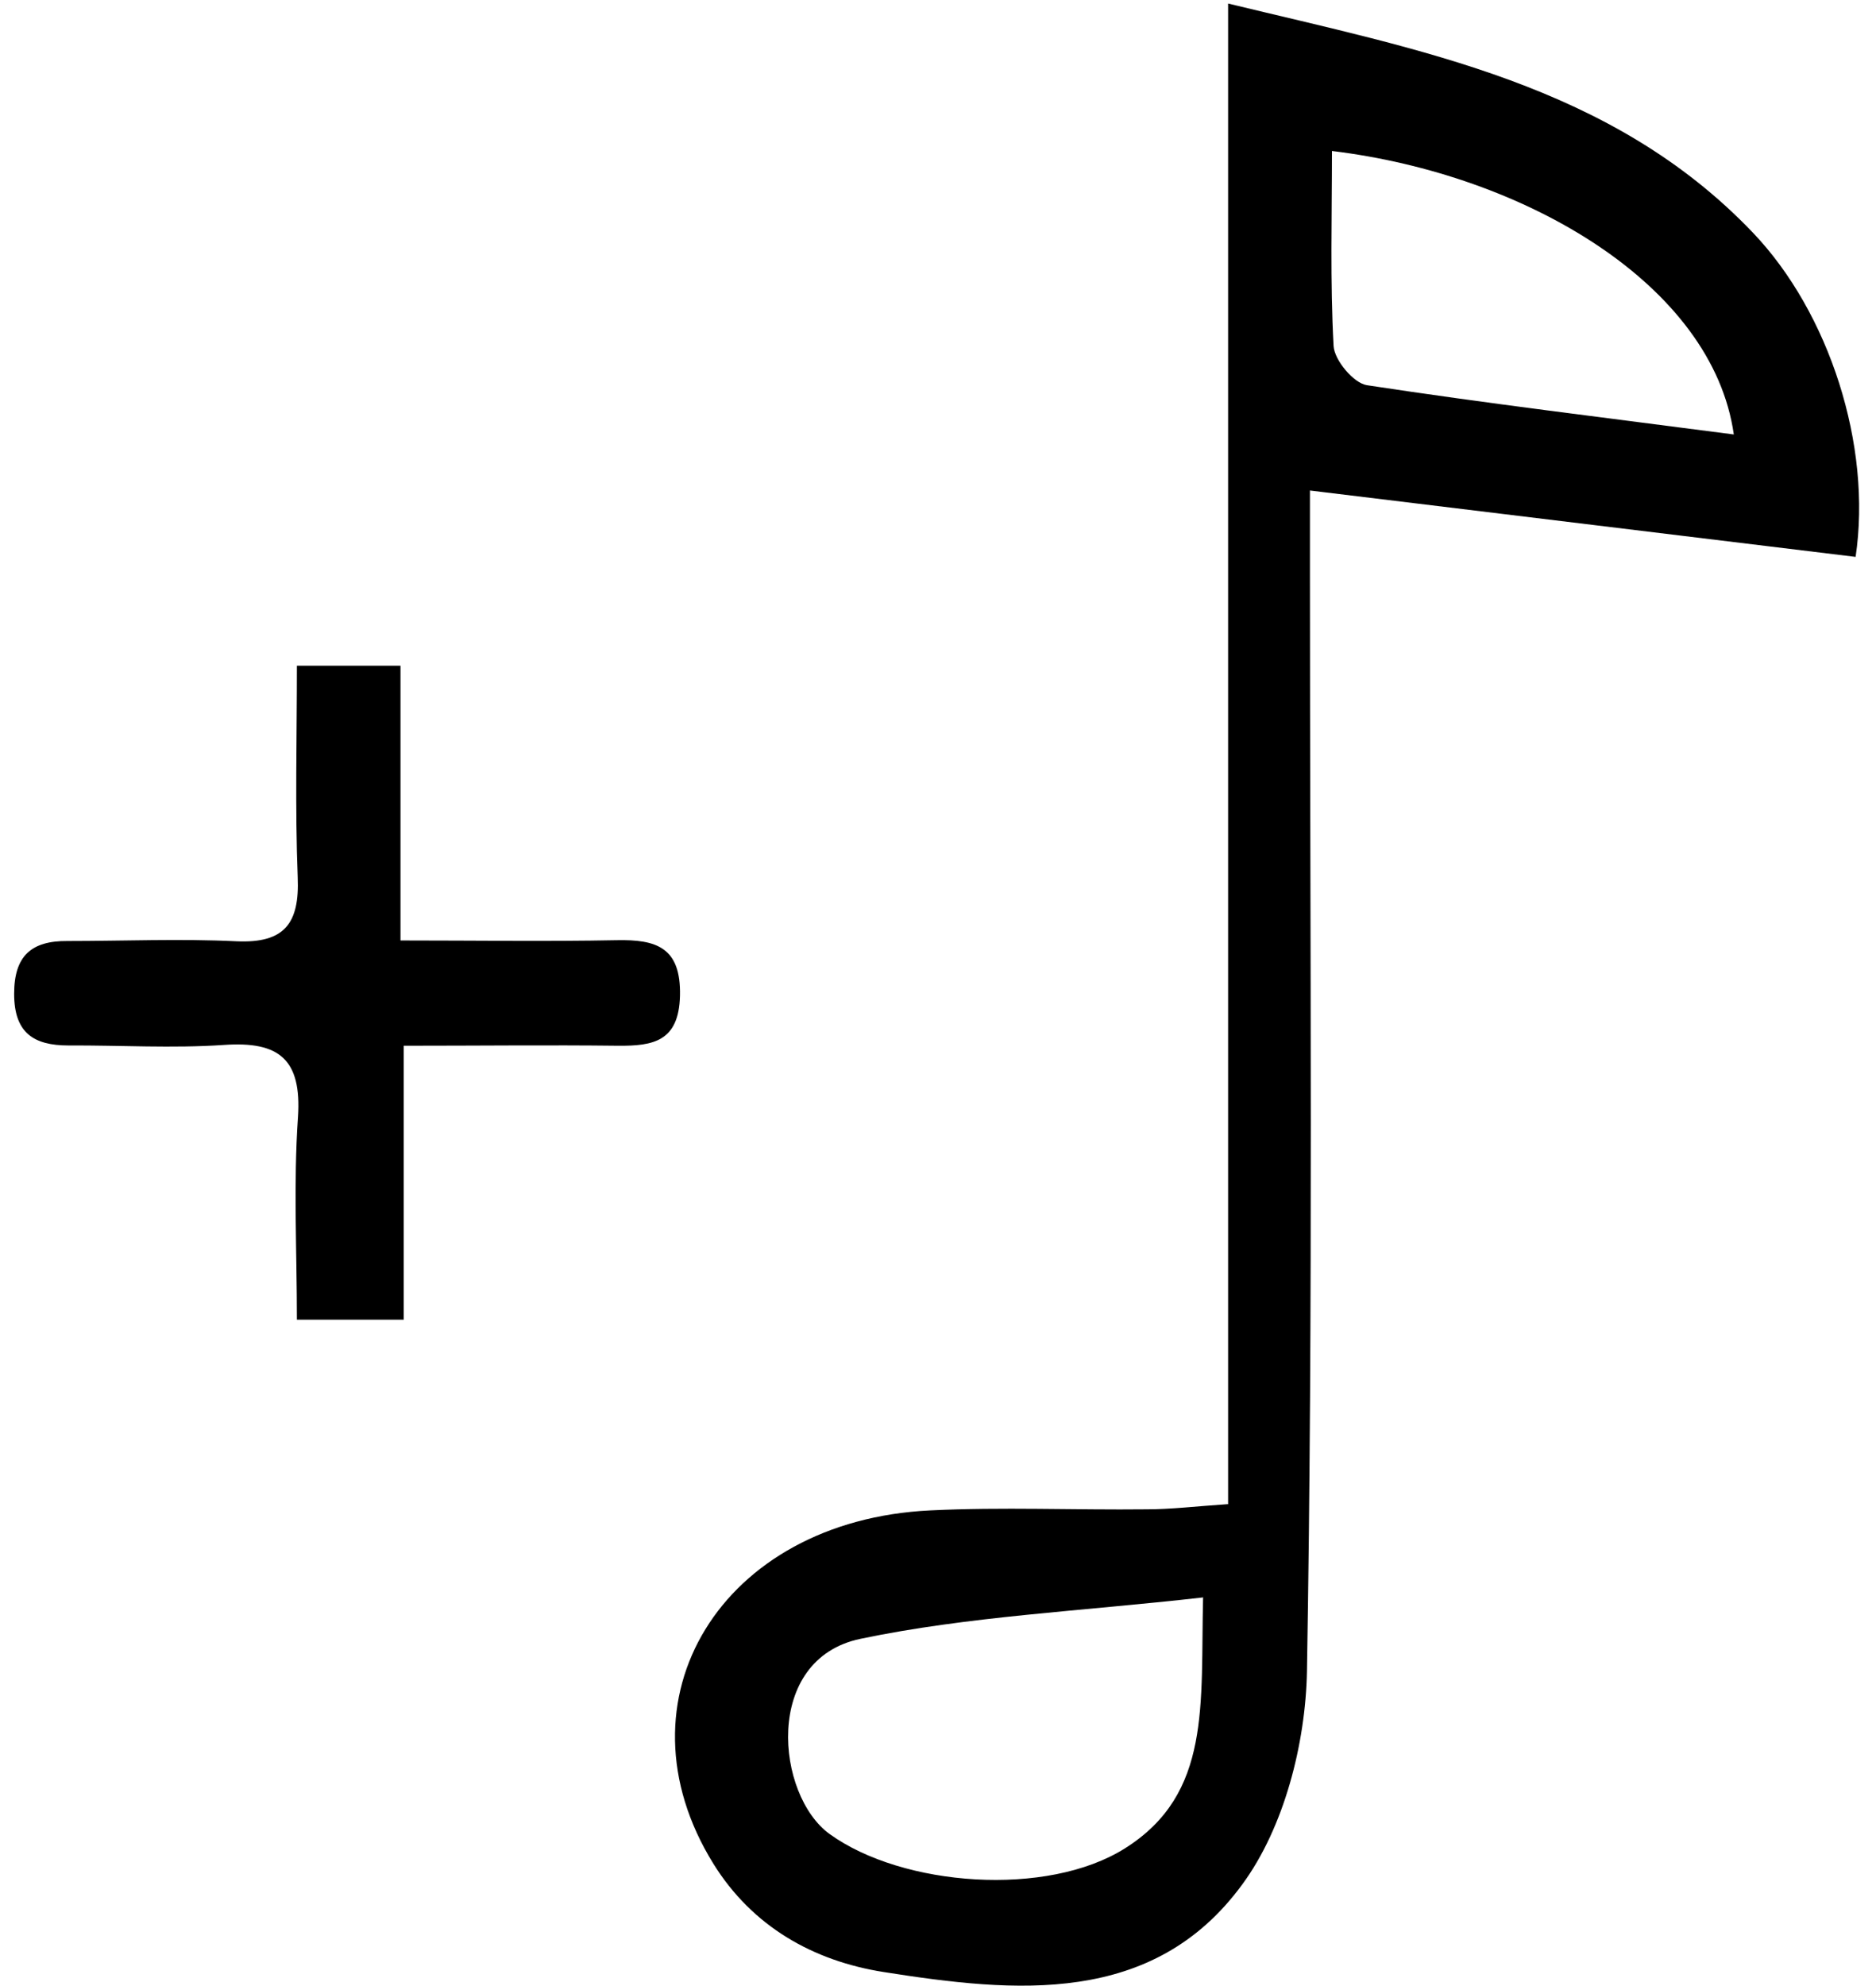<svg width="69" height="73" viewBox="0 0 69 73" fill="none" xmlns="http://www.w3.org/2000/svg">
<path d="M45.17 55.3V0.13C52.27 1.85 59.27 3.11 64.47 8.55C67.28 11.49 68.86 16.38 68.25 20.47C61.67 19.67 55.08 18.87 48.18 18.03V21.1C48.18 34.55 48.3 48 48.07 61.44C48.02 64.09 47.23 67.18 45.69 69.27C42.41 73.75 37.34 73.25 32.51 72.49C29.9 72.08 27.67 70.81 26.24 68.51C22.5 62.48 26.53 55.89 34.21 55.52C36.86 55.39 39.52 55.51 42.18 55.48C43.07 55.48 43.97 55.37 45.16 55.29L45.17 55.3ZM44.24 58.72C39.73 59.23 35.62 59.41 31.65 60.24C28.05 60.99 28.54 66 30.52 67.42C33.2 69.35 38.51 69.75 41.38 67.94C44.57 65.93 44.15 62.66 44.25 58.71L44.24 58.72ZM63.77 15.97C62.99 10.46 56.09 6.41 48.99 5.55C48.99 7.96 48.92 10.35 49.05 12.72C49.08 13.24 49.79 14.09 50.28 14.16C54.68 14.83 59.1 15.36 63.77 15.97Z" fill="black"/>
<path d="M10.92 24.47H14.73V34.57C17.58 34.57 20.13 34.61 22.68 34.56C24.14 34.53 25.05 34.82 25.01 36.6C24.97 38.28 24.03 38.45 22.74 38.44C20.19 38.41 17.63 38.44 14.85 38.44V48.51H10.92C10.92 45.99 10.79 43.51 10.96 41.06C11.1 38.93 10.26 38.27 8.24 38.41C6.34 38.54 4.42 38.42 2.52 38.43C1.23 38.43 0.52 37.96 0.52 36.53C0.52 35.13 1.16 34.58 2.48 34.59C4.55 34.59 6.63 34.5 8.7 34.6C10.47 34.68 11.02 33.94 10.95 32.25C10.85 29.7 10.92 27.15 10.92 24.48V24.47Z" fill="black"/>
</svg>
